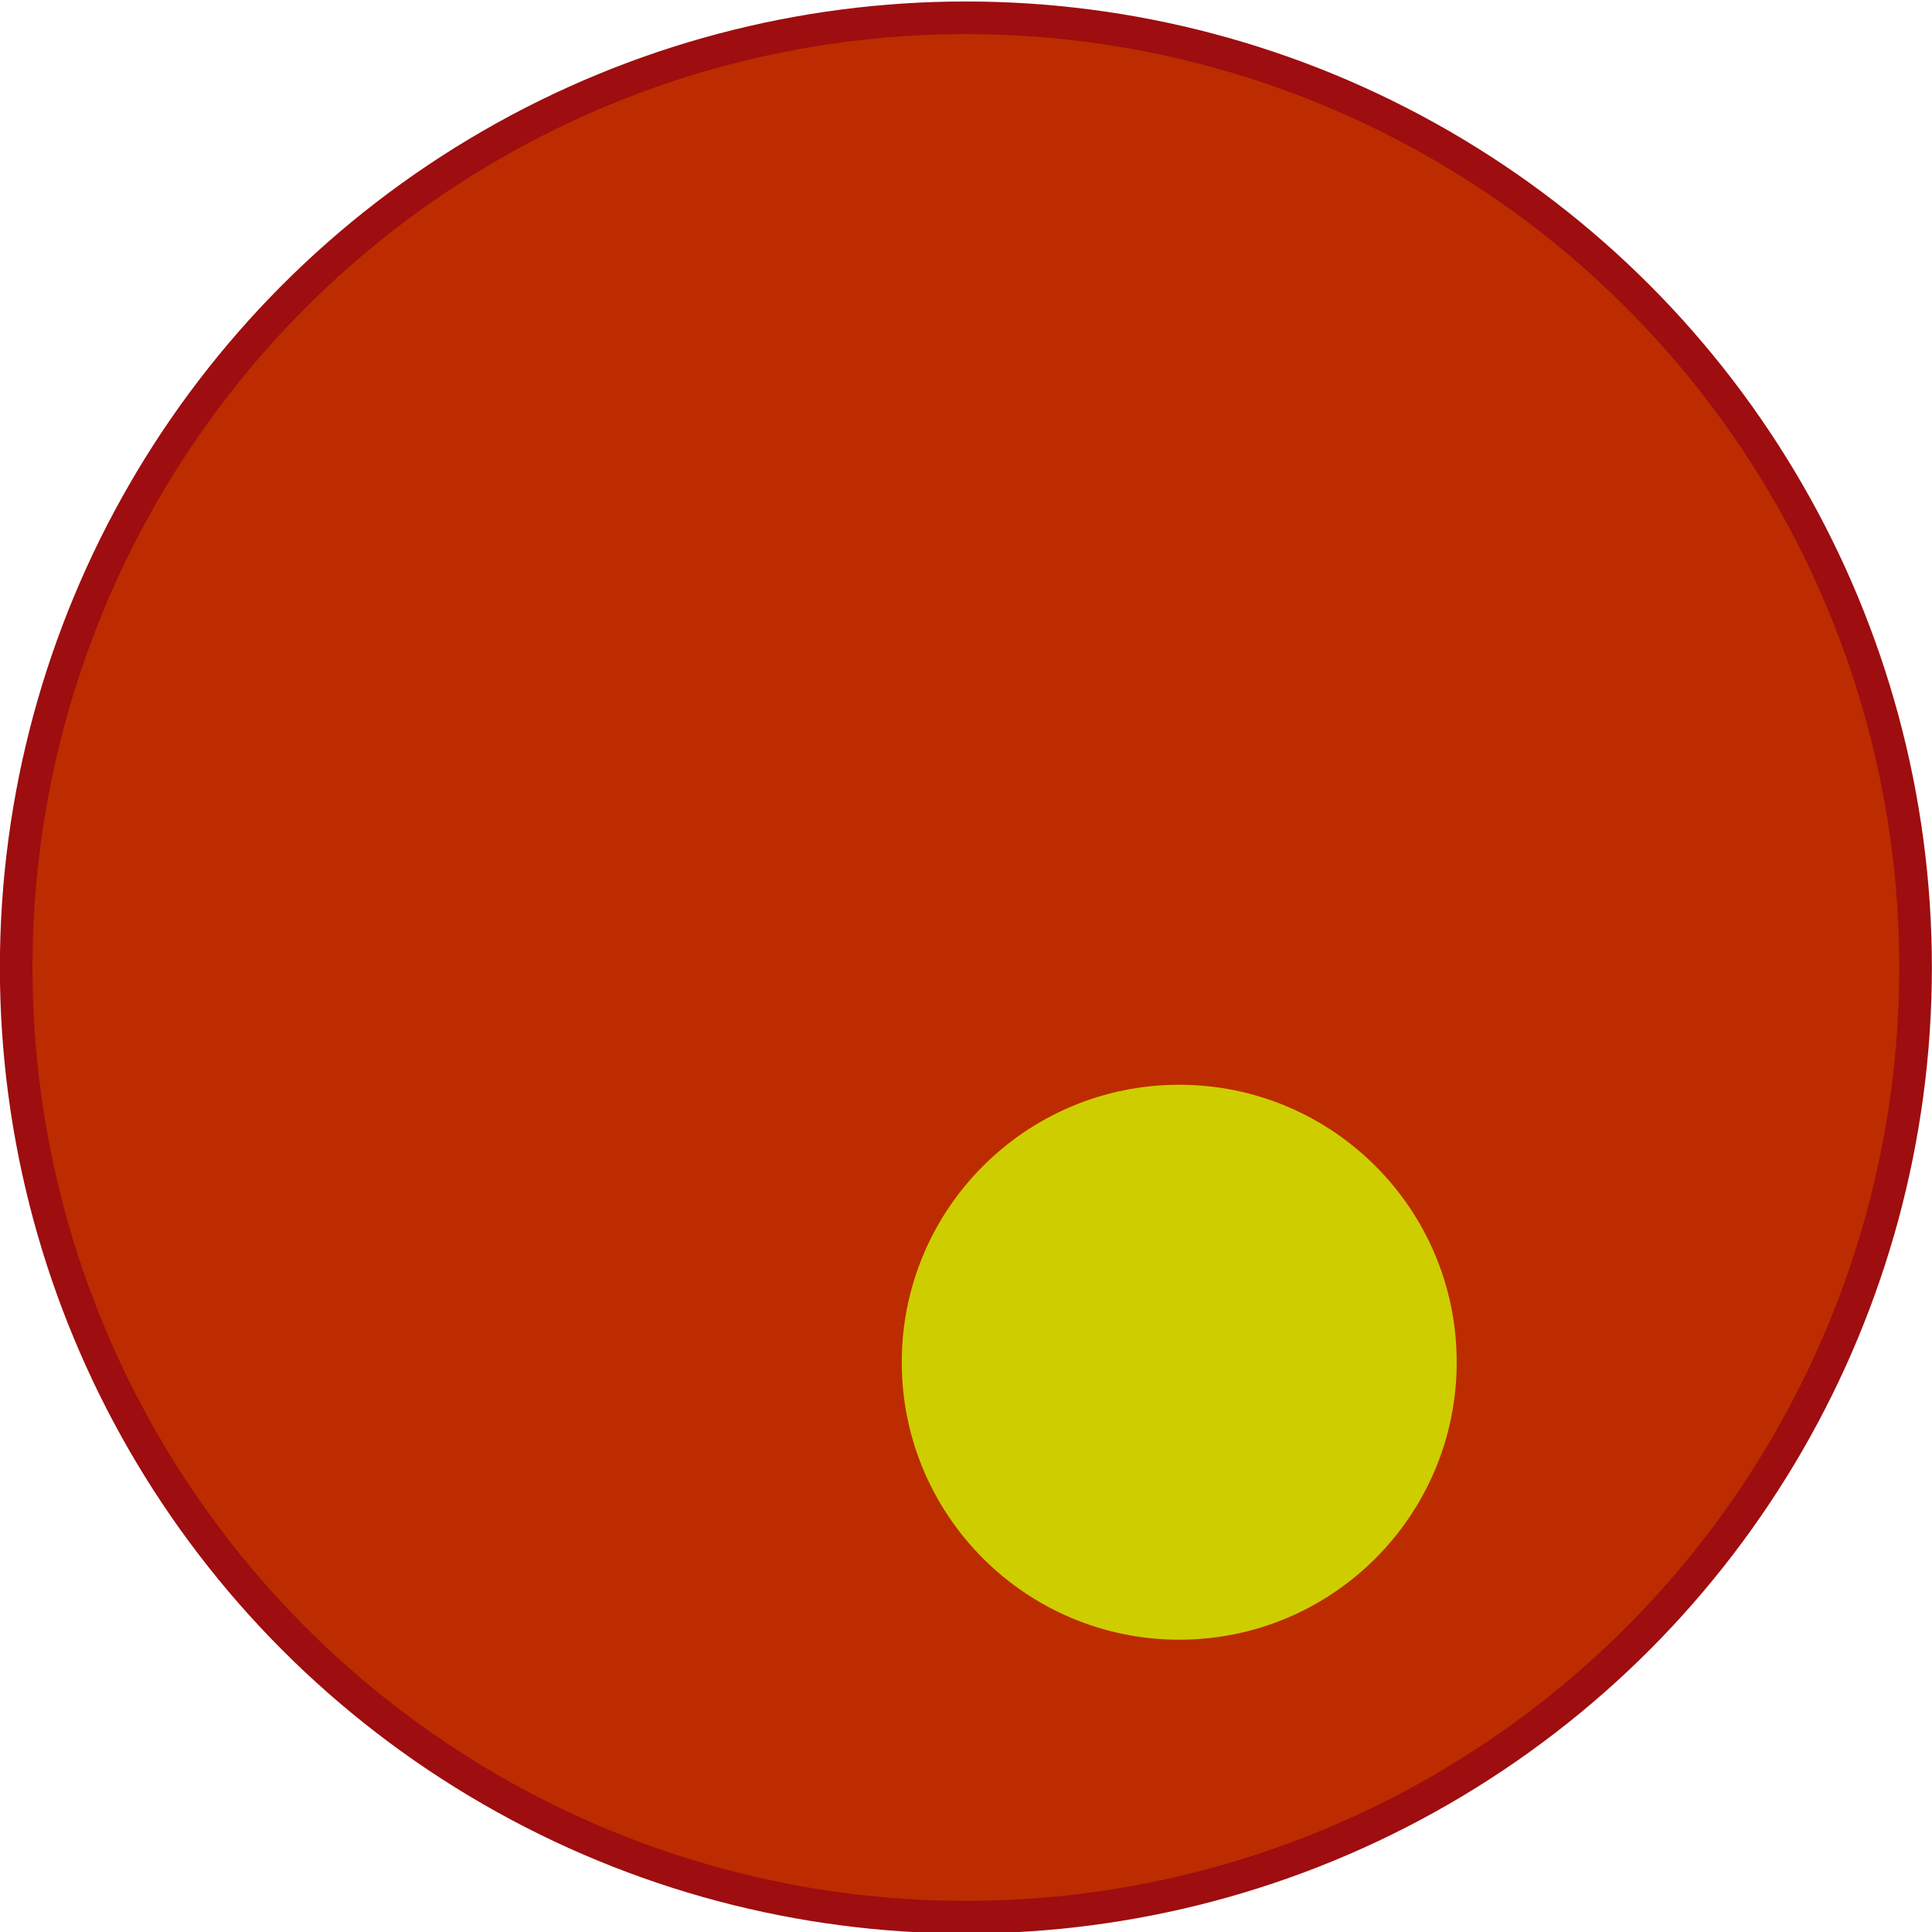 <?xml version="1.0" encoding="UTF-8"?>
<!-- Created with Inkscape (http://www.inkscape.org/) -->
<svg width="32" height="32" version="1.1" viewBox="0 0 8.467 8.467" xmlns="http://www.w3.org/2000/svg" xmlns:cc="http://creativecommons.org/ns#" xmlns:dc="http://purl.org/dc/elements/1.1/" xmlns:rdf="http://www.w3.org/1999/02/22-rdf-syntax-ns#">
 <defs>
  <filter id="filter1114" x="-.982" y="-.982" width="2.963" height="2.963" color-interpolation-filters="sRGB">
   <feGaussianBlur stdDeviation="0.995"/>
  </filter>
 </defs>
 <g transform="translate(0 -288.53)">
  <ellipse cx="4.233" cy="292.77" rx="4.162" ry="4.162" fill="#bc2c00" stroke="#9e0d0f" stroke-linecap="round" stroke-linejoin="bevel" stroke-width=".143" style="paint-order:markers stroke fill"/>
  <circle cx="5.168" cy="294.5" r="1.216" fill="#cecd00" filter="url(#filter1114)" style="paint-order:markers stroke fill"/>
 </g>
</svg>
